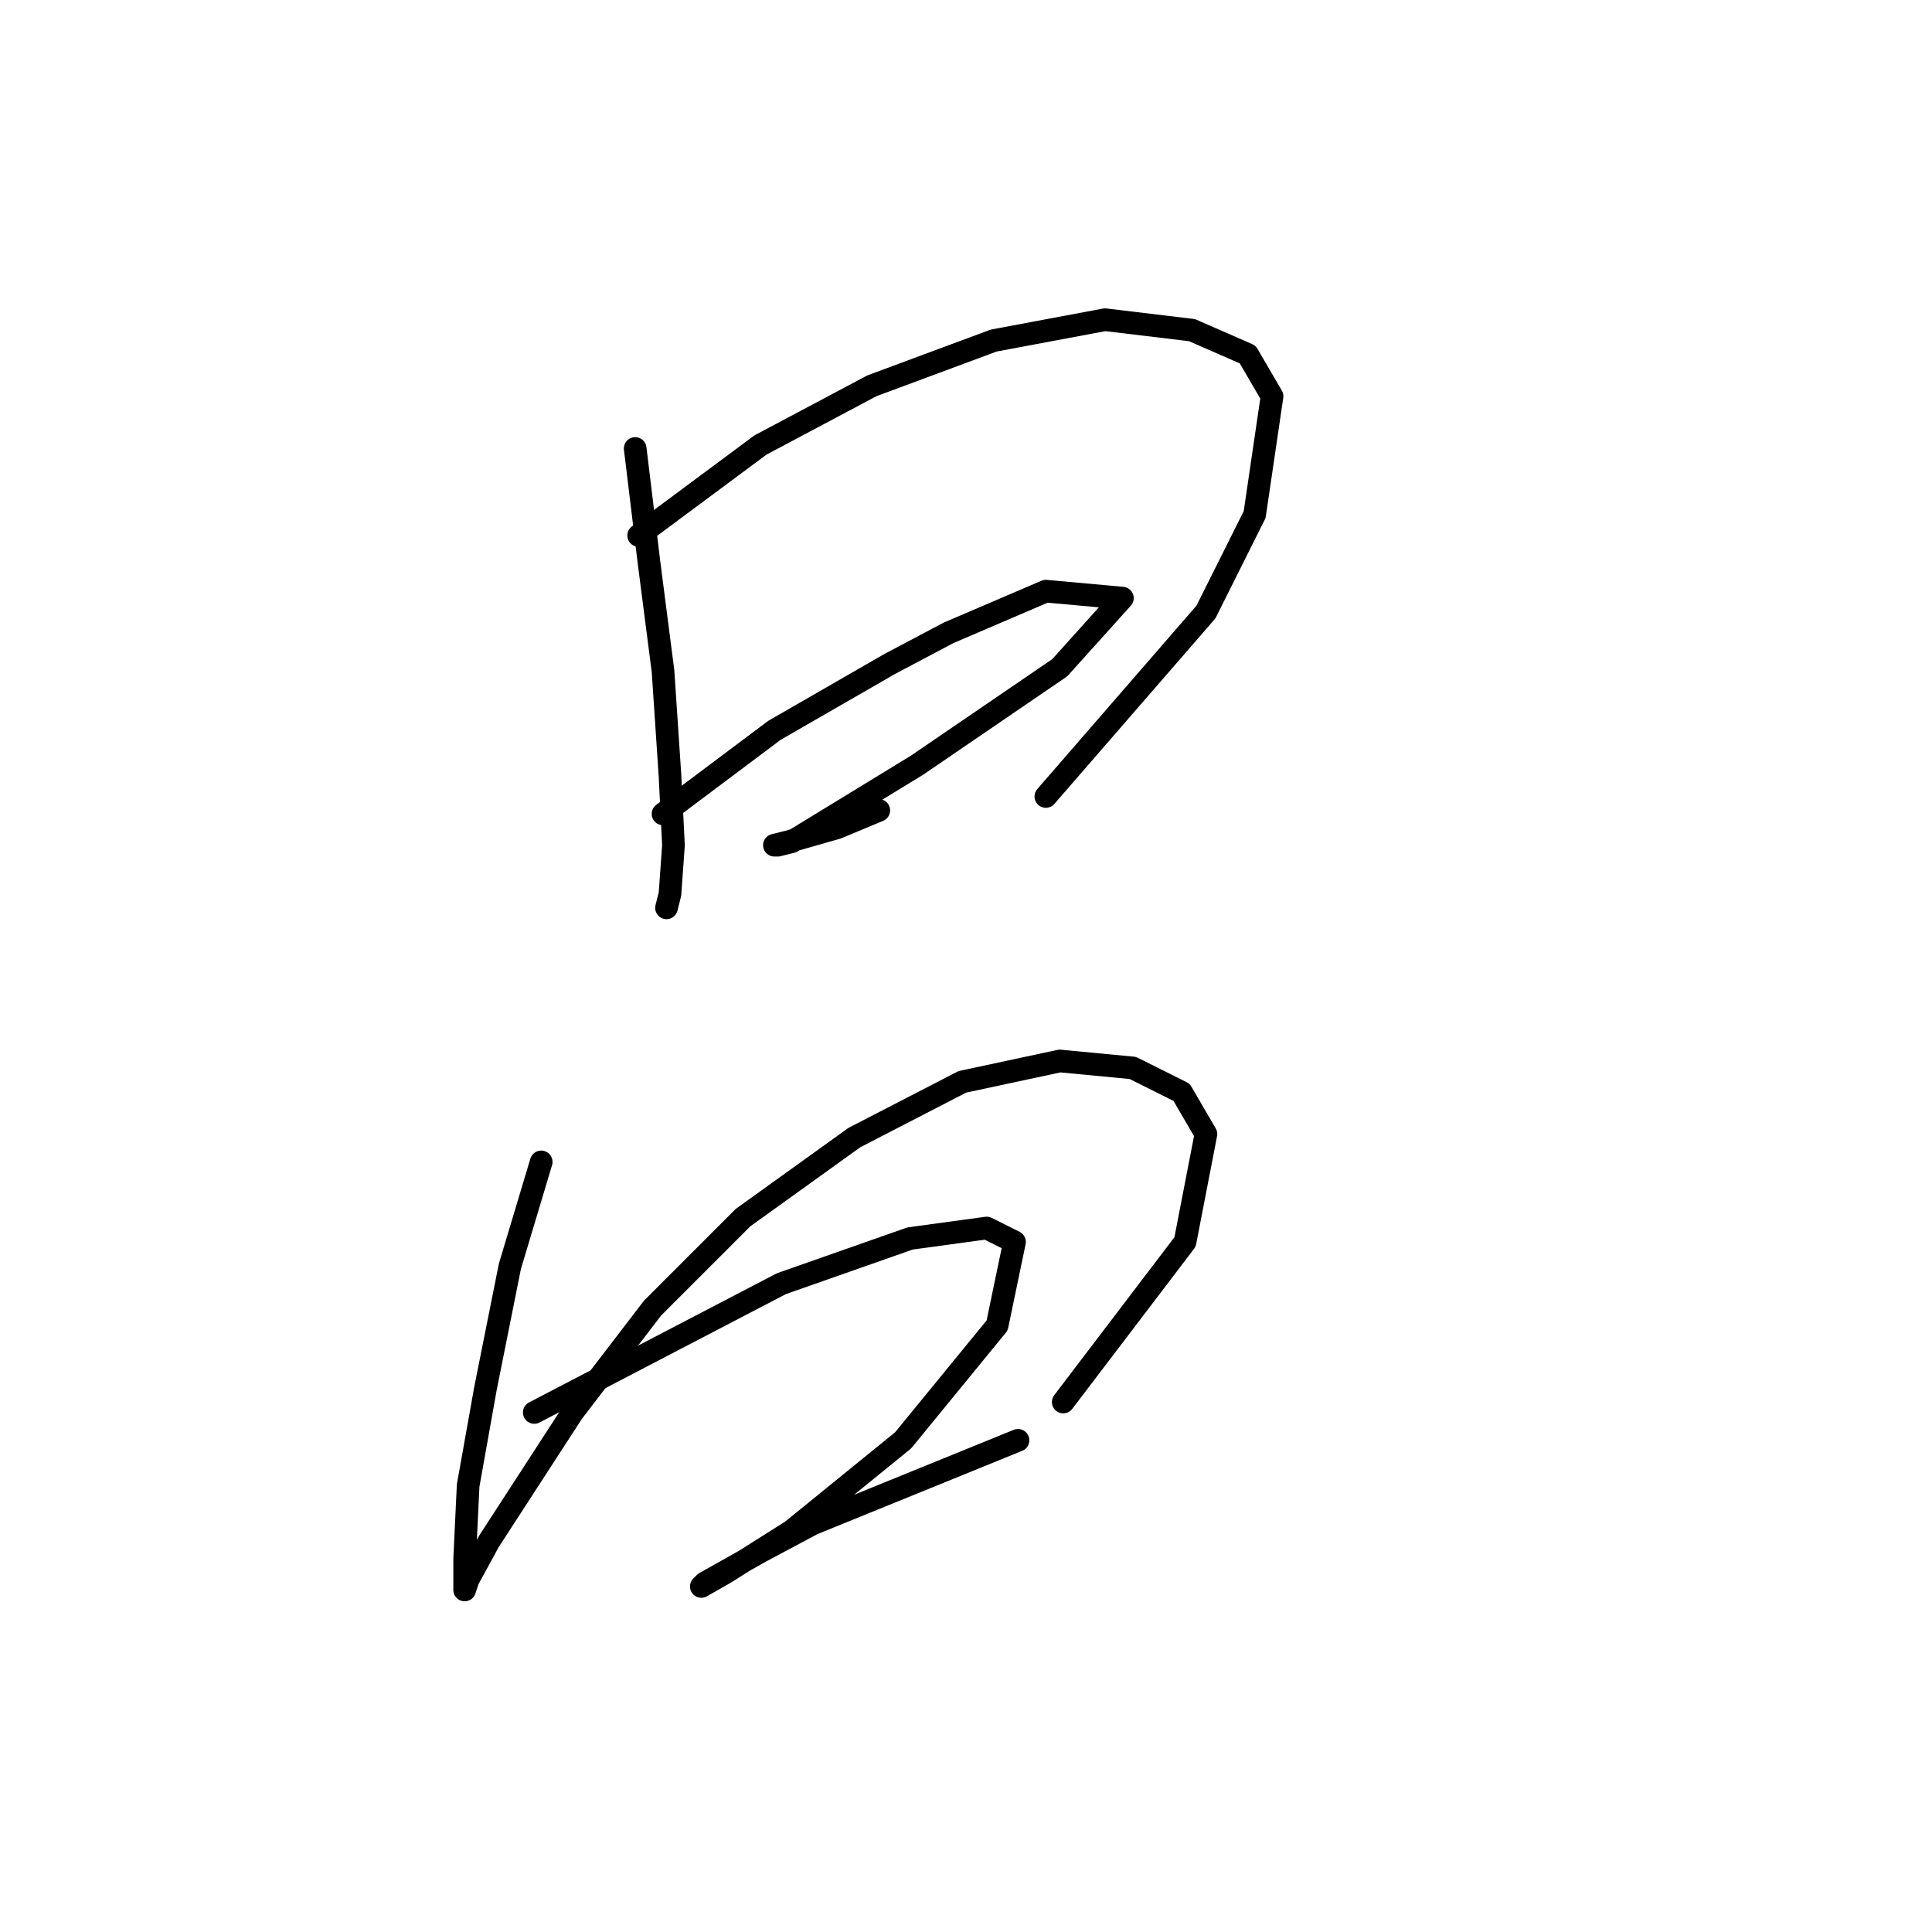 <?xml version="1.0" standalone="no"?>
    <svg width="256" height="256" xmlns="http://www.w3.org/2000/svg" version="1.1">
    <polyline stroke="black" stroke-width="3" stroke-linecap="round" fill="transparent" stroke-linejoin="round" points="84.165 59.424 86.01 74.642 87.854 88.937 88.777 102.771 89.238 111.994 88.777 118.45 88.315 120.295 88.315 120.295 " />
        <polyline stroke="black" stroke-width="3" stroke-linecap="round" fill="transparent" stroke-linejoin="round" points="84.626 70.953 100.766 58.963 115.523 51.124 131.662 45.129 146.419 42.362 157.947 43.746 165.325 46.974 168.553 52.507 166.248 68.186 159.792 81.098 138.579 105.538 138.579 105.538 " />
        <polyline stroke="black" stroke-width="3" stroke-linecap="round" fill="transparent" stroke-linejoin="round" points="87.854 107.844 102.611 96.777 117.828 88.015 125.668 83.865 138.579 78.331 148.724 79.253 140.424 88.476 121.517 101.388 104.916 111.533 103.072 111.994 102.611 111.994 104.455 111.533 110.911 109.688 116.445 107.383 116.445 107.383 " />
        <polyline stroke="black" stroke-width="3" stroke-linecap="round" fill="transparent" stroke-linejoin="round" points="71.714 153.958 67.564 167.792 64.336 183.932 62.031 196.843 61.569 206.527 61.569 210.678 62.031 209.294 64.797 204.222 75.865 187.16 86.471 173.325 98.46 161.336 113.217 150.73 127.512 143.351 140.424 140.585 150.108 141.507 156.564 144.735 159.792 150.269 157.025 164.564 140.885 185.776 140.885 185.776 " />
        <polyline stroke="black" stroke-width="3" stroke-linecap="round" fill="transparent" stroke-linejoin="round" points="70.792 187.16 103.533 170.097 120.595 164.103 130.74 162.719 134.429 164.564 132.124 175.631 119.673 190.849 104.916 202.838 96.155 208.372 92.927 210.216 93.388 209.755 100.766 205.605 107.683 201.916 134.89 190.849 134.89 190.849 " />
        </svg>